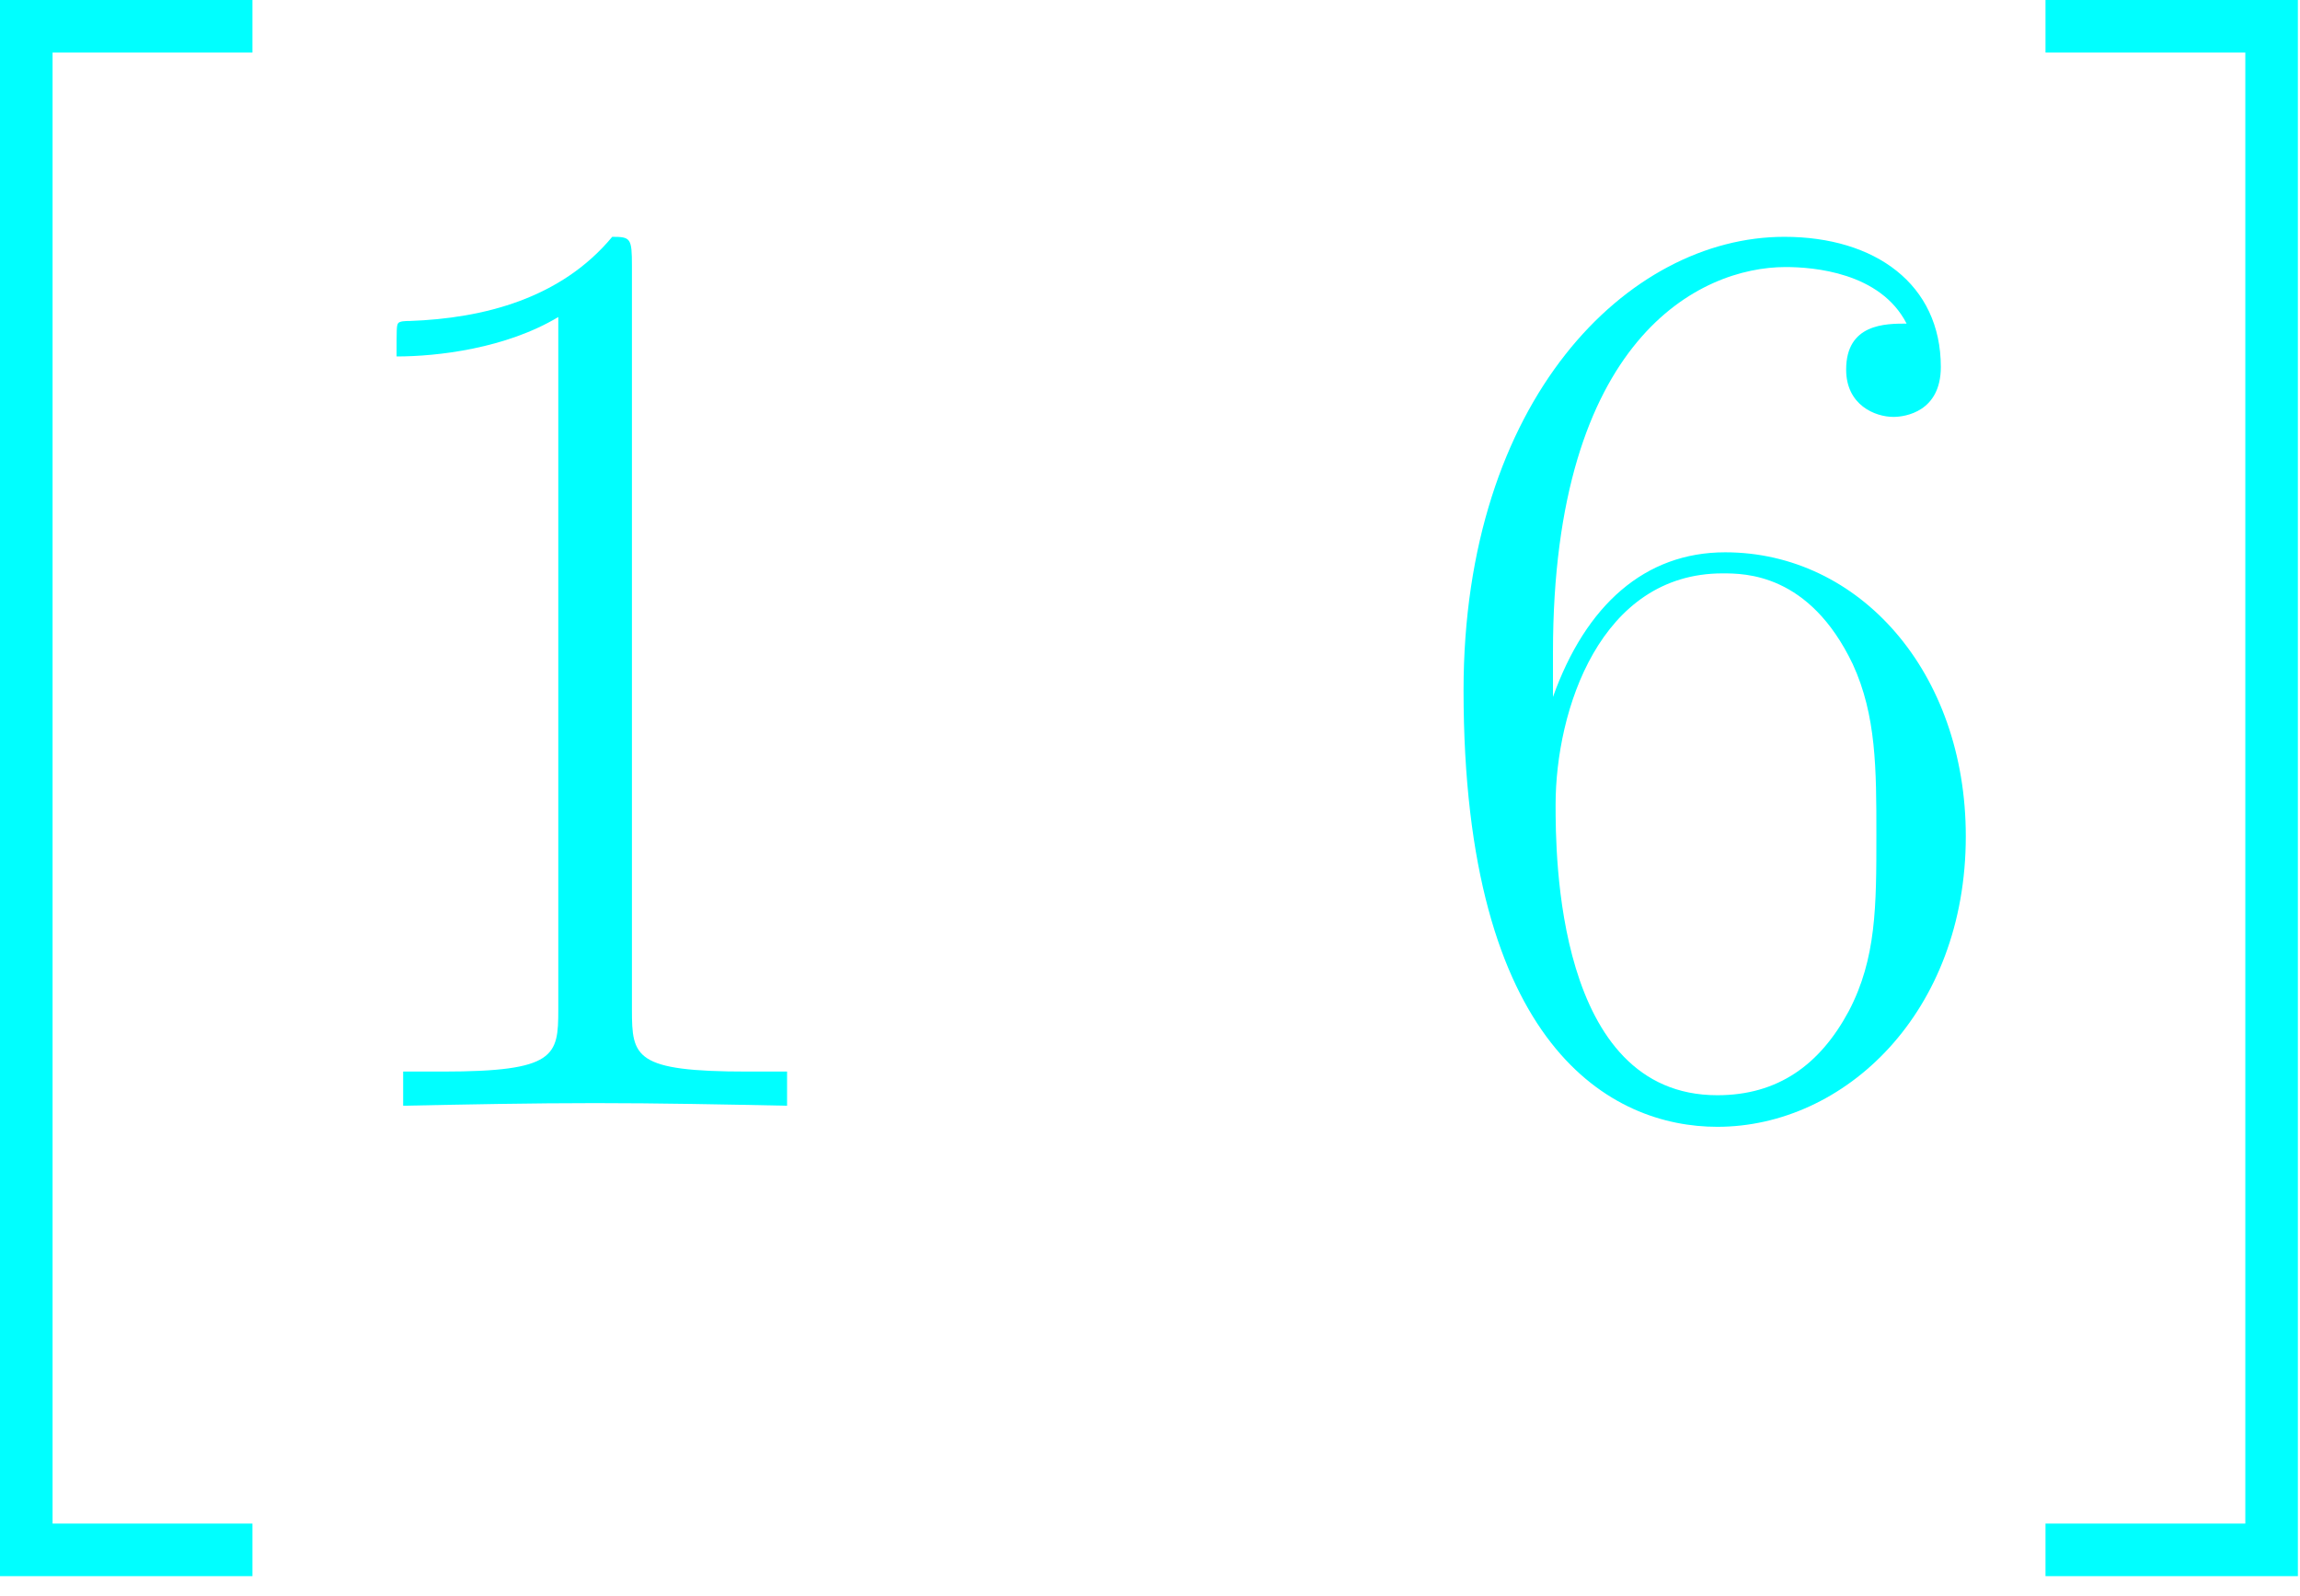 <svg width="49" height="34" viewBox="0 0 49 34" fill="none" xmlns="http://www.w3.org/2000/svg">
<path d="M0 33.583H5.378V32.463H1.12V1.12H5.378V0H0V33.583Z" fill="#00FFFF"/>
<path d="M13.463 5.662C13.463 5.074 13.435 5.046 13.043 5.046C11.95 6.363 10.298 6.783 8.729 6.839C8.645 6.839 8.505 6.839 8.477 6.895C8.449 6.951 8.449 7.007 8.449 7.595C9.318 7.595 10.774 7.427 11.894 6.755V21.516C11.894 22.496 11.838 22.832 9.43 22.832H8.589V23.56C9.934 23.532 11.334 23.504 12.679 23.504C14.023 23.504 15.424 23.532 16.768 23.56V22.832H15.928C13.519 22.832 13.463 22.524 13.463 21.516V5.662Z" fill="#00FFFF"/>
<path d="M33.085 13.897C33.085 7.203 36.222 5.69 38.042 5.69C38.631 5.69 40.059 5.802 40.619 6.895C40.171 6.895 39.331 6.895 39.331 7.875C39.331 8.631 39.947 8.883 40.339 8.883C40.591 8.883 41.348 8.771 41.348 7.819C41.348 6.055 39.947 5.046 38.014 5.046C34.681 5.046 31.18 8.519 31.18 14.709C31.18 22.328 34.345 24.009 36.586 24.009C39.303 24.009 41.88 21.572 41.88 17.819C41.88 14.317 39.611 11.768 36.754 11.768C35.045 11.768 33.785 12.889 33.085 14.85V13.897ZM36.586 23.336C33.141 23.336 33.141 18.183 33.141 17.146C33.141 15.13 34.093 12.217 36.698 12.217C37.174 12.217 38.547 12.217 39.471 14.149C39.975 15.242 39.975 16.39 39.975 17.791C39.975 19.303 39.975 20.423 39.387 21.544C38.771 22.692 37.874 23.336 36.586 23.336Z" fill="#00FFFF"/>
<path d="M48.955 33.583V0H43.578V1.12H47.835V32.463H43.578V33.583H48.955Z" fill="#00FFFF"/>
</svg>
